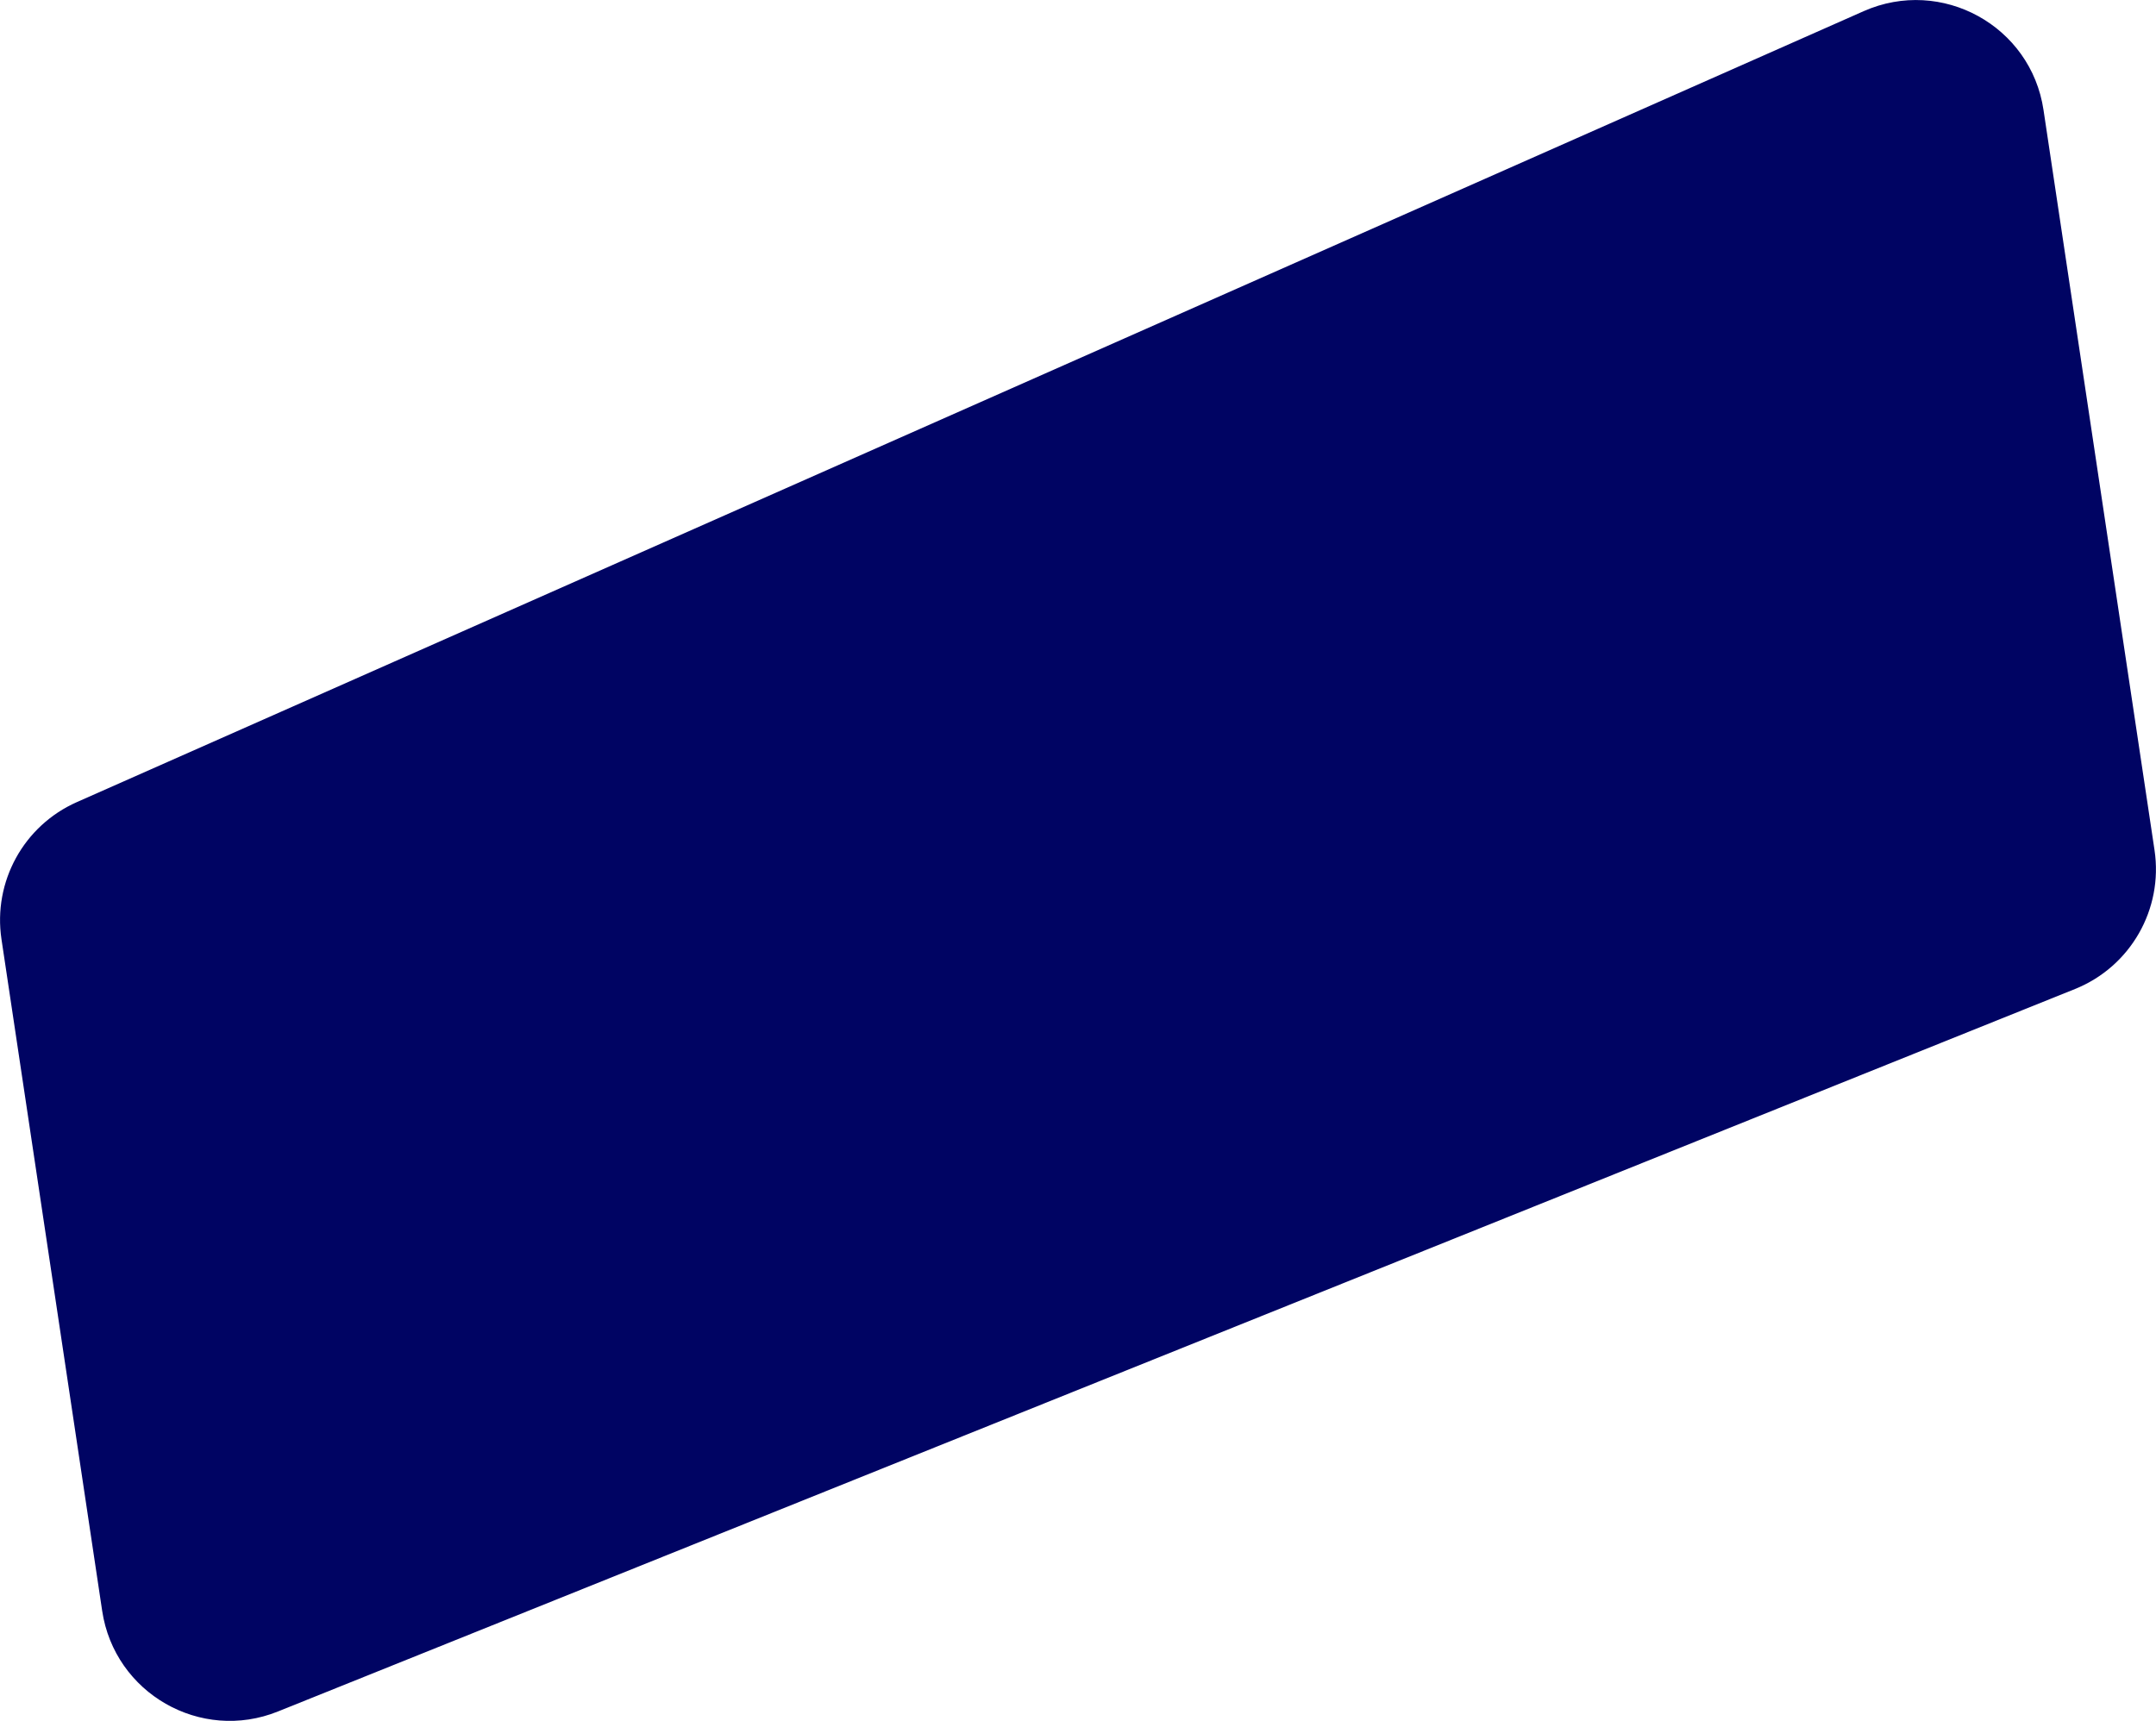 <?xml version="1.0" encoding="UTF-8"?>
<svg id="Camada_2" data-name="Camada 2" xmlns="http://www.w3.org/2000/svg" viewBox="0 0 175.76 140.32">
  <defs>
    <style>
      .cls-1 {
        fill: #000463;
        stroke-width: 0px;
      }
    </style>
  </defs>
  <g id="Camada_6" data-name="Camada 6">
    <path class="cls-1" d="M169.16,80.64L22.66,139.55c-6.3,2.54-13.32-1.48-14.33-8.2L.12,76.58c-.7-4.69,1.81-9.26,6.15-11.18L151.93.91c6.35-2.81,13.64,1.19,14.66,8.06l9.05,60.35c.72,4.82-1.96,9.5-6.48,11.32Z"/>
  </g>
</svg>